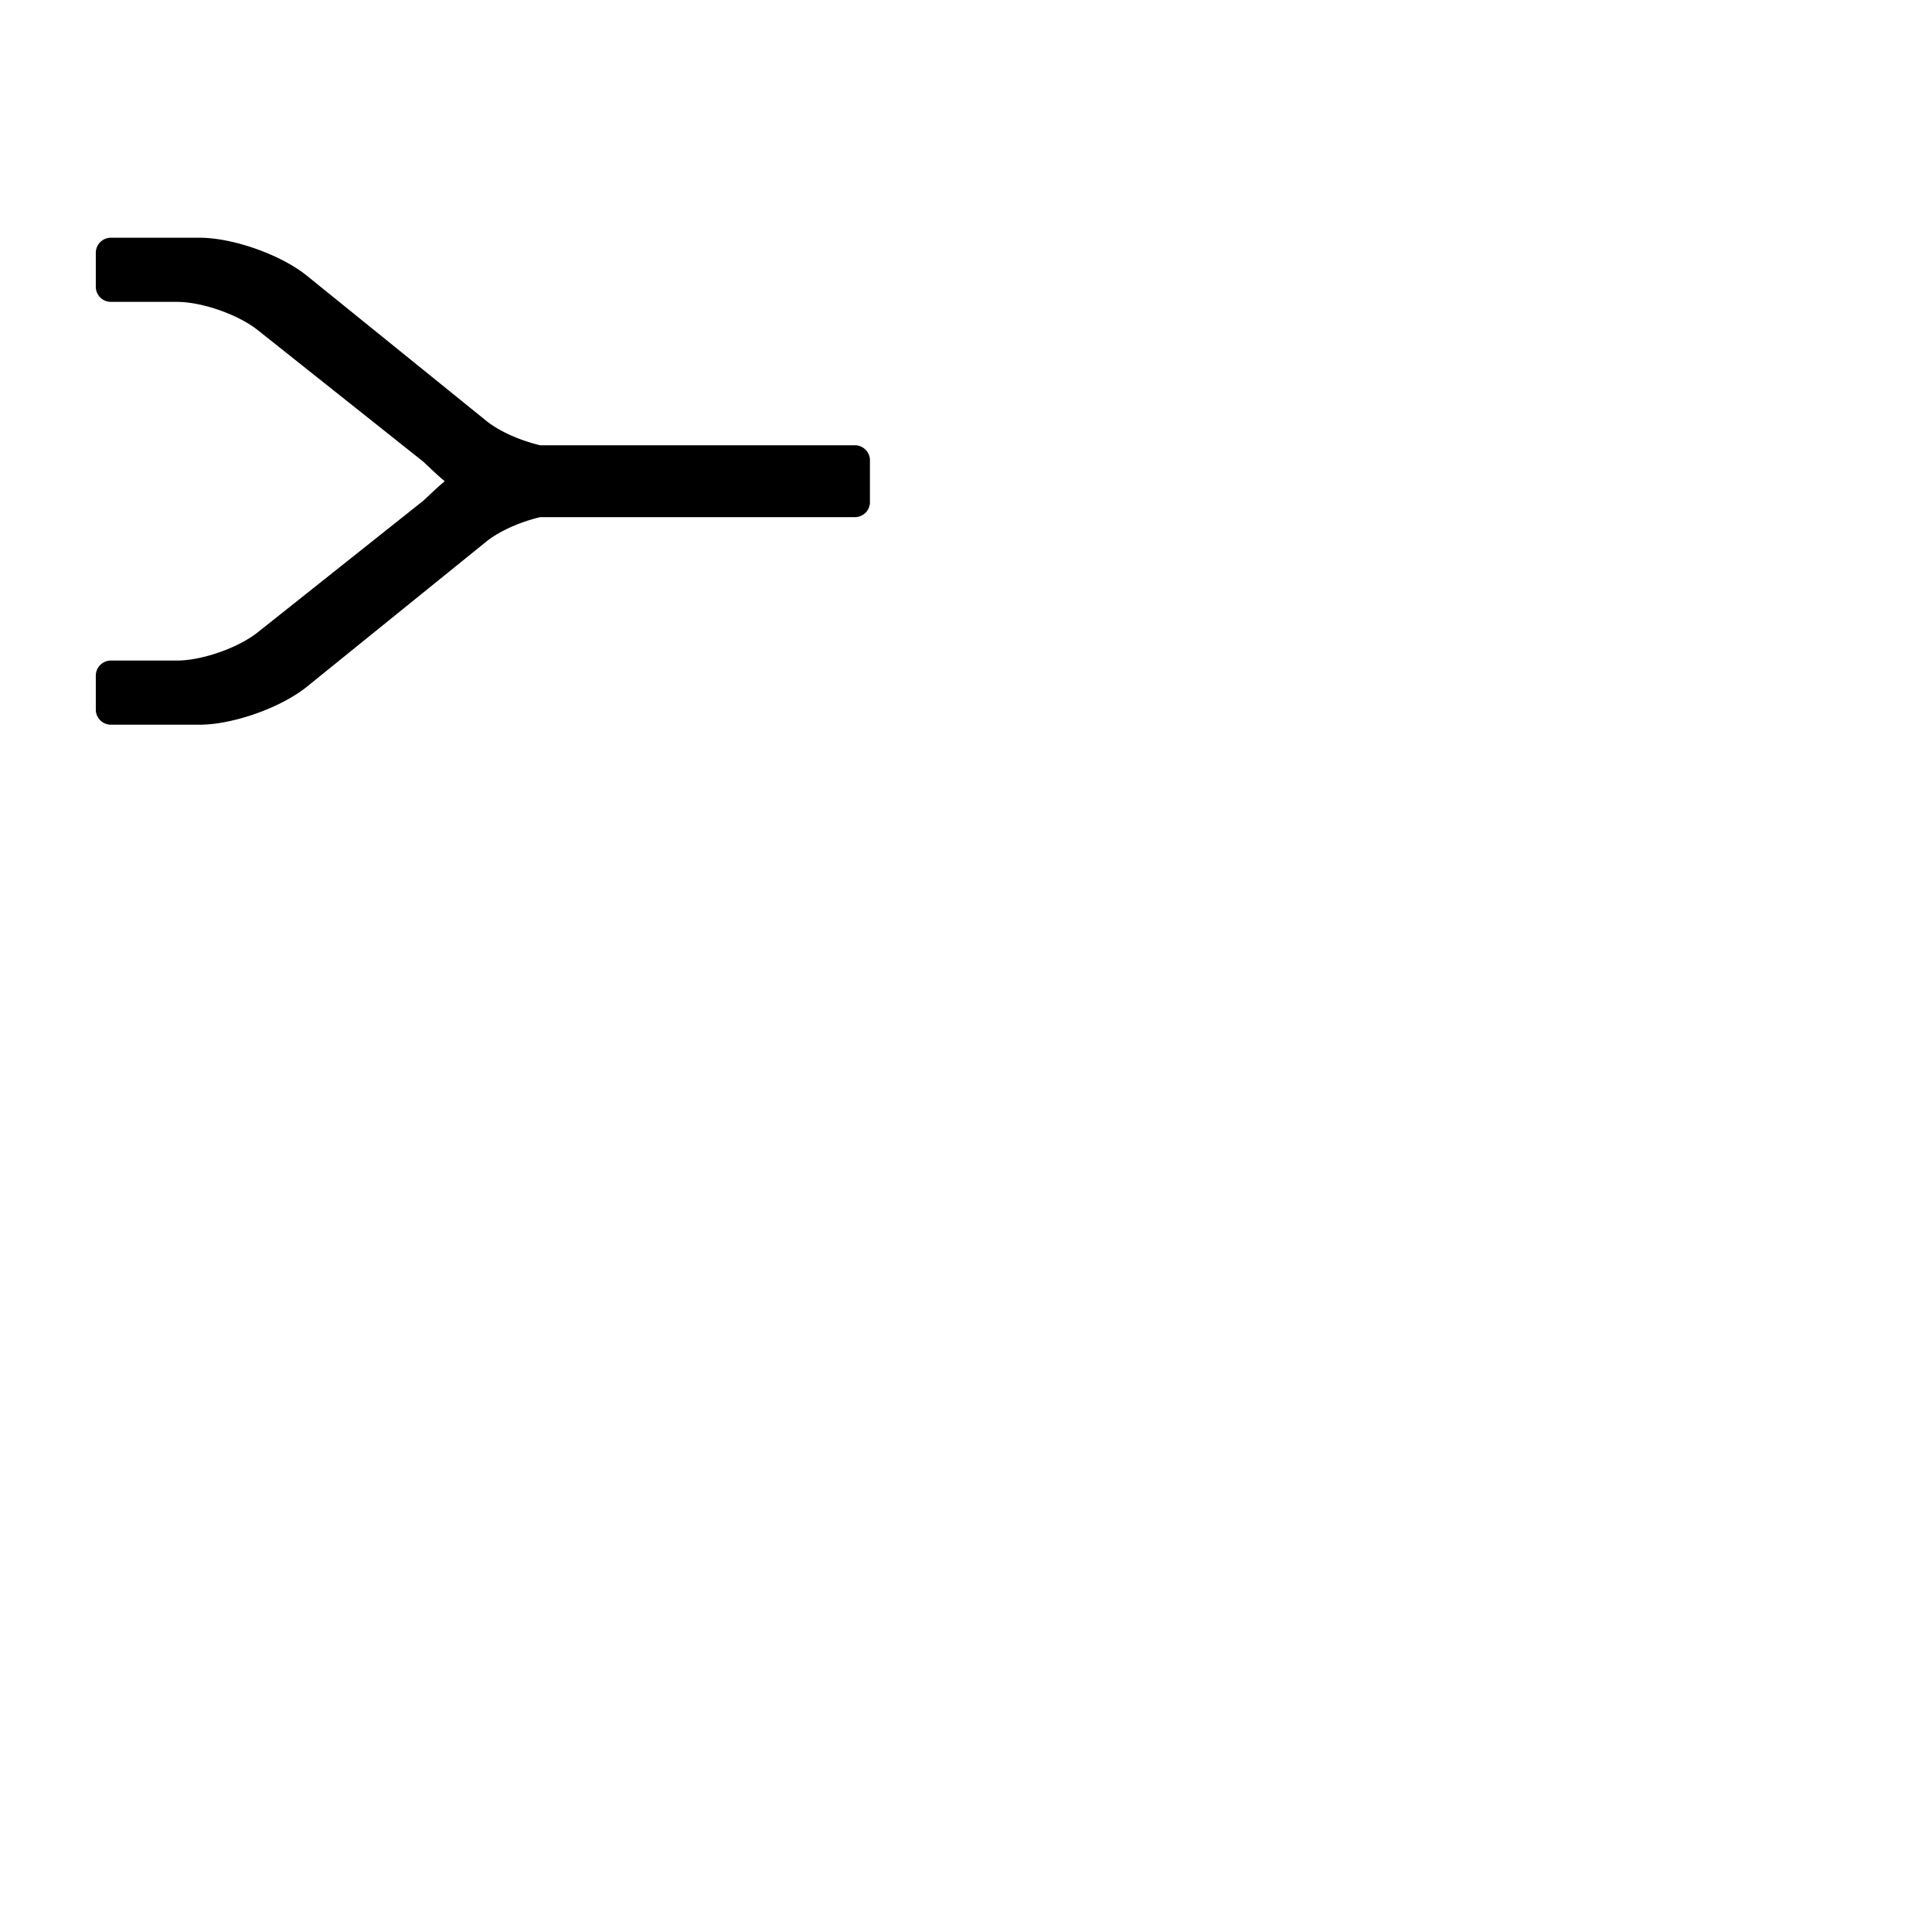 <svg xmlns="http://www.w3.org/2000/svg" version="1.1" viewBox="0 0 512 512" fill="currentColor"><path fill="currentColor" d="M52.893 63c8.835 0 21.563 4.505 28.433 10.063l47.527 38.445c3.5 2.83 9.024 5.241 14.29 6.492h83.408a4.01 4.01 0 0 1 3.99 3.705v11.643a4.01 4.01 0 0 1-3.99 3.705h-83.408c-5.266 1.251-10.79 3.661-14.29 6.492L81.326 181.99c-6.87 5.558-19.598 10.063-28.433 10.063h-23.51a4 4 0 0 1-3.994-4.008v-8.984a4.003 4.003 0 0 1 4.007-4.008h17.495c6.617 0 16.201-3.341 21.388-7.463l43.906-34.897c1.846-1.713 3.845-3.666 5.682-5.168c-1.97-1.599-3.762-3.375-5.682-5.166L68.28 87.463C63.092 83.34 53.508 80 46.891 80H29.396a4.003 4.003 0 0 1-4.007-4.008v-8.984A4 4 0 0 1 29.383 63z"/></svg>